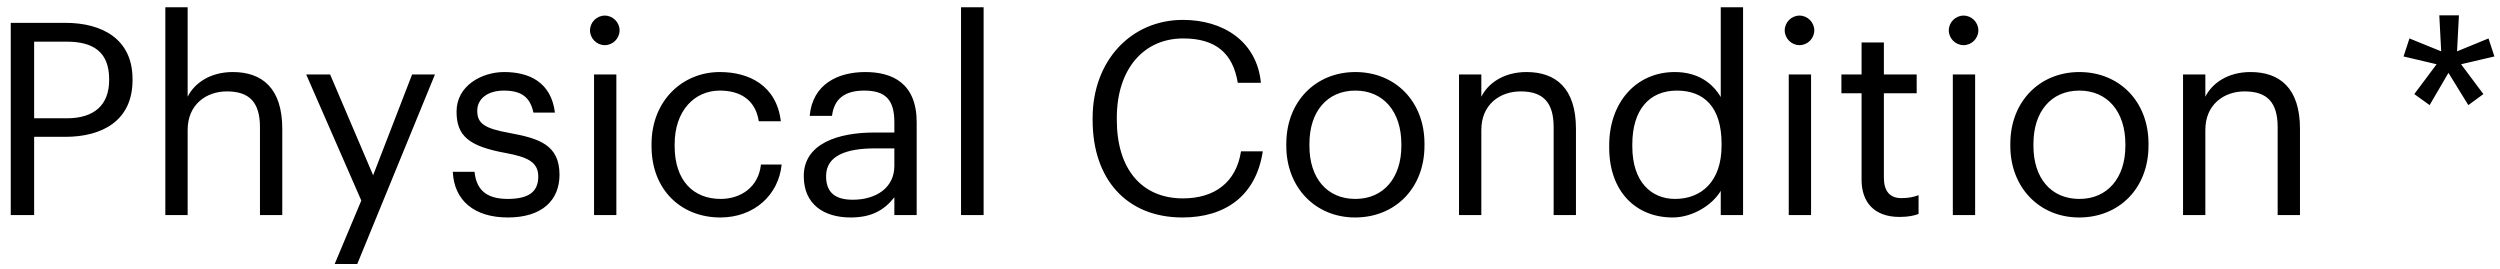 <svg width="186" height="20" viewBox="0 0 186 20" fill="none" xmlns="http://www.w3.org/2000/svg">
<path d="M0.8 16H2.54V10.18H4.86C7.58 10.18 9.86 9 9.86 5.96V5.88C9.86 2.9 7.6 1.7 4.86 1.7H0.8V16ZM2.54 8.8V3.1H4.98C6.92 3.1 8.12 3.86 8.12 5.88V5.96C8.12 7.8 7.02 8.8 4.98 8.8H2.54ZM12.301 16H13.961V9.66C13.961 7.78 15.341 6.8 16.881 6.8C18.561 6.8 19.341 7.62 19.341 9.46V16H21.001V9.58C21.001 6.54 19.481 5.36 17.321 5.36C15.601 5.36 14.441 6.22 13.961 7.2V0.54H12.301V16ZM24.901 19.64H26.581L32.361 5.54H30.661L27.761 13.04L24.561 5.54H22.781L26.881 14.92L24.901 19.64ZM37.787 16.18C40.327 16.18 41.627 14.9 41.627 13C41.627 10.78 40.107 10.3 37.947 9.9C36.027 9.56 35.507 9.18 35.507 8.24C35.507 7.34 36.287 6.74 37.487 6.74C38.807 6.74 39.447 7.24 39.687 8.38H41.287C41.007 6.12 39.387 5.36 37.507 5.36C35.867 5.36 33.967 6.36 33.967 8.3C33.967 10.12 34.887 10.88 37.607 11.38C39.227 11.68 40.047 12.04 40.047 13.14C40.047 14.26 39.347 14.8 37.767 14.8C36.087 14.8 35.427 14.02 35.307 12.78H33.687C33.787 14.92 35.287 16.18 37.787 16.18ZM44.197 16H45.857V5.54H44.197V16ZM44.997 3.36C45.597 3.36 46.097 2.86 46.097 2.26C46.097 1.66 45.597 1.16 44.997 1.16C44.397 1.16 43.897 1.66 43.897 2.26C43.897 2.86 44.397 3.36 44.997 3.36ZM53.594 16.18C56.114 16.18 57.934 14.5 58.154 12.24H56.614C56.434 13.94 55.094 14.8 53.614 14.8C51.594 14.8 50.194 13.44 50.194 10.88V10.72C50.194 8.26 51.654 6.74 53.554 6.74C54.994 6.74 56.194 7.36 56.454 9.02H58.094C57.774 6.36 55.734 5.36 53.554 5.36C50.754 5.36 48.474 7.52 48.474 10.72V10.88C48.474 14.12 50.674 16.18 53.594 16.18ZM63.281 16.18C64.82 16.18 65.76 15.66 66.54 14.68V16H68.201V9.1C68.201 6.18 66.38 5.36 64.38 5.36C62.361 5.36 60.461 6.24 60.24 8.62H61.901C62.06 7.34 62.861 6.74 64.3 6.74C65.9 6.74 66.54 7.44 66.54 9.1V9.86H65.04C62.361 9.86 59.8 10.68 59.8 13.1C59.8 15.24 61.34 16.18 63.281 16.18ZM63.441 14.86C61.98 14.86 61.461 14.18 61.461 13.1C61.461 11.56 63.001 11.04 65.1 11.04H66.54V12.34C66.54 13.96 65.201 14.86 63.441 14.86ZM71.501 16H73.181V0.54H71.501V16ZM87.971 16.18C91.171 16.18 93.451 14.56 93.951 11.26H92.331C91.971 13.58 90.351 14.76 88.011 14.76C84.931 14.76 83.091 12.56 83.091 8.92V8.76C83.091 5.16 85.071 2.86 88.031 2.86C90.471 2.86 91.731 3.98 92.091 6.16H93.811C93.511 3.06 90.991 1.48 88.011 1.48C84.131 1.48 81.291 4.54 81.291 8.78V8.94C81.291 13.34 83.831 16.18 87.971 16.18ZM100.841 14.8C98.721 14.8 97.421 13.24 97.421 10.86V10.7C97.421 8.3 98.741 6.74 100.841 6.74C102.921 6.74 104.261 8.3 104.261 10.72V10.86C104.261 13.22 102.941 14.8 100.841 14.8ZM100.821 16.18C103.801 16.18 105.981 14 105.981 10.84V10.68C105.981 7.54 103.801 5.36 100.841 5.36C97.881 5.36 95.701 7.56 95.701 10.7V10.86C95.701 13.92 97.841 16.18 100.821 16.18ZM108.551 16H110.211V9.66C110.211 7.78 111.591 6.8 113.131 6.8C114.811 6.8 115.591 7.62 115.591 9.46V16H117.251V9.58C117.251 6.54 115.731 5.36 113.571 5.36C111.851 5.36 110.691 6.22 110.211 7.2V5.54H108.551V16ZM124.444 16.18C125.964 16.18 127.424 15.22 128.024 14.2V16H129.684V0.54H128.024V7.22C127.424 6.2 126.344 5.36 124.604 5.36C121.724 5.36 119.724 7.62 119.724 10.82V10.98C119.724 14.24 121.704 16.18 124.444 16.18ZM124.624 14.8C122.864 14.8 121.444 13.54 121.444 10.9V10.74C121.444 8.2 122.684 6.74 124.764 6.74C126.804 6.74 128.084 8 128.084 10.68V10.84C128.084 13.52 126.564 14.8 124.624 14.8ZM133.083 16H134.743V5.54H133.083V16ZM133.883 3.36C134.483 3.36 134.983 2.86 134.983 2.26C134.983 1.66 134.483 1.16 133.883 1.16C133.283 1.16 132.783 1.66 132.783 2.26C132.783 2.86 133.283 3.36 133.883 3.36ZM141.321 16.14C142.001 16.14 142.401 16.04 142.741 15.92V14.52C142.381 14.66 141.981 14.74 141.461 14.74C140.621 14.74 140.161 14.24 140.161 13.22V6.94H142.601V5.54H140.161V3.16H138.501V5.54H137.001V6.94H138.501V13.38C138.501 15.02 139.421 16.14 141.321 16.14ZM145.29 16H146.95V5.54H145.29V16ZM146.09 3.36C146.69 3.36 147.19 2.86 147.19 2.26C147.19 1.66 146.69 1.16 146.09 1.16C145.49 1.16 144.99 1.66 144.99 2.26C144.99 2.86 145.49 3.36 146.09 3.36ZM154.708 14.8C152.588 14.8 151.288 13.24 151.288 10.86V10.7C151.288 8.3 152.608 6.74 154.708 6.74C156.788 6.74 158.128 8.3 158.128 10.72V10.86C158.128 13.22 156.808 14.8 154.708 14.8ZM154.688 16.18C157.668 16.18 159.848 14 159.848 10.84V10.68C159.848 7.54 157.668 5.36 154.708 5.36C151.748 5.36 149.568 7.56 149.568 10.7V10.86C149.568 13.92 151.708 16.18 154.688 16.18ZM162.418 16H164.078V9.66C164.078 7.78 165.458 6.8 166.998 6.8C168.678 6.8 169.458 7.62 169.458 9.46V16H171.118V9.58C171.118 6.54 169.598 5.36 167.438 5.36C165.718 5.36 164.558 6.22 164.078 7.2V5.54H162.418V16ZM180.764 7.82L182.164 5.42L183.644 7.82L184.764 7L183.104 4.78L185.584 4.2L185.144 2.86L182.804 3.82L182.944 1.14H181.484L181.624 3.82L179.264 2.86L178.824 4.2L181.284 4.78L179.624 7L180.764 7.82Z" fill="black"/>
</svg>
